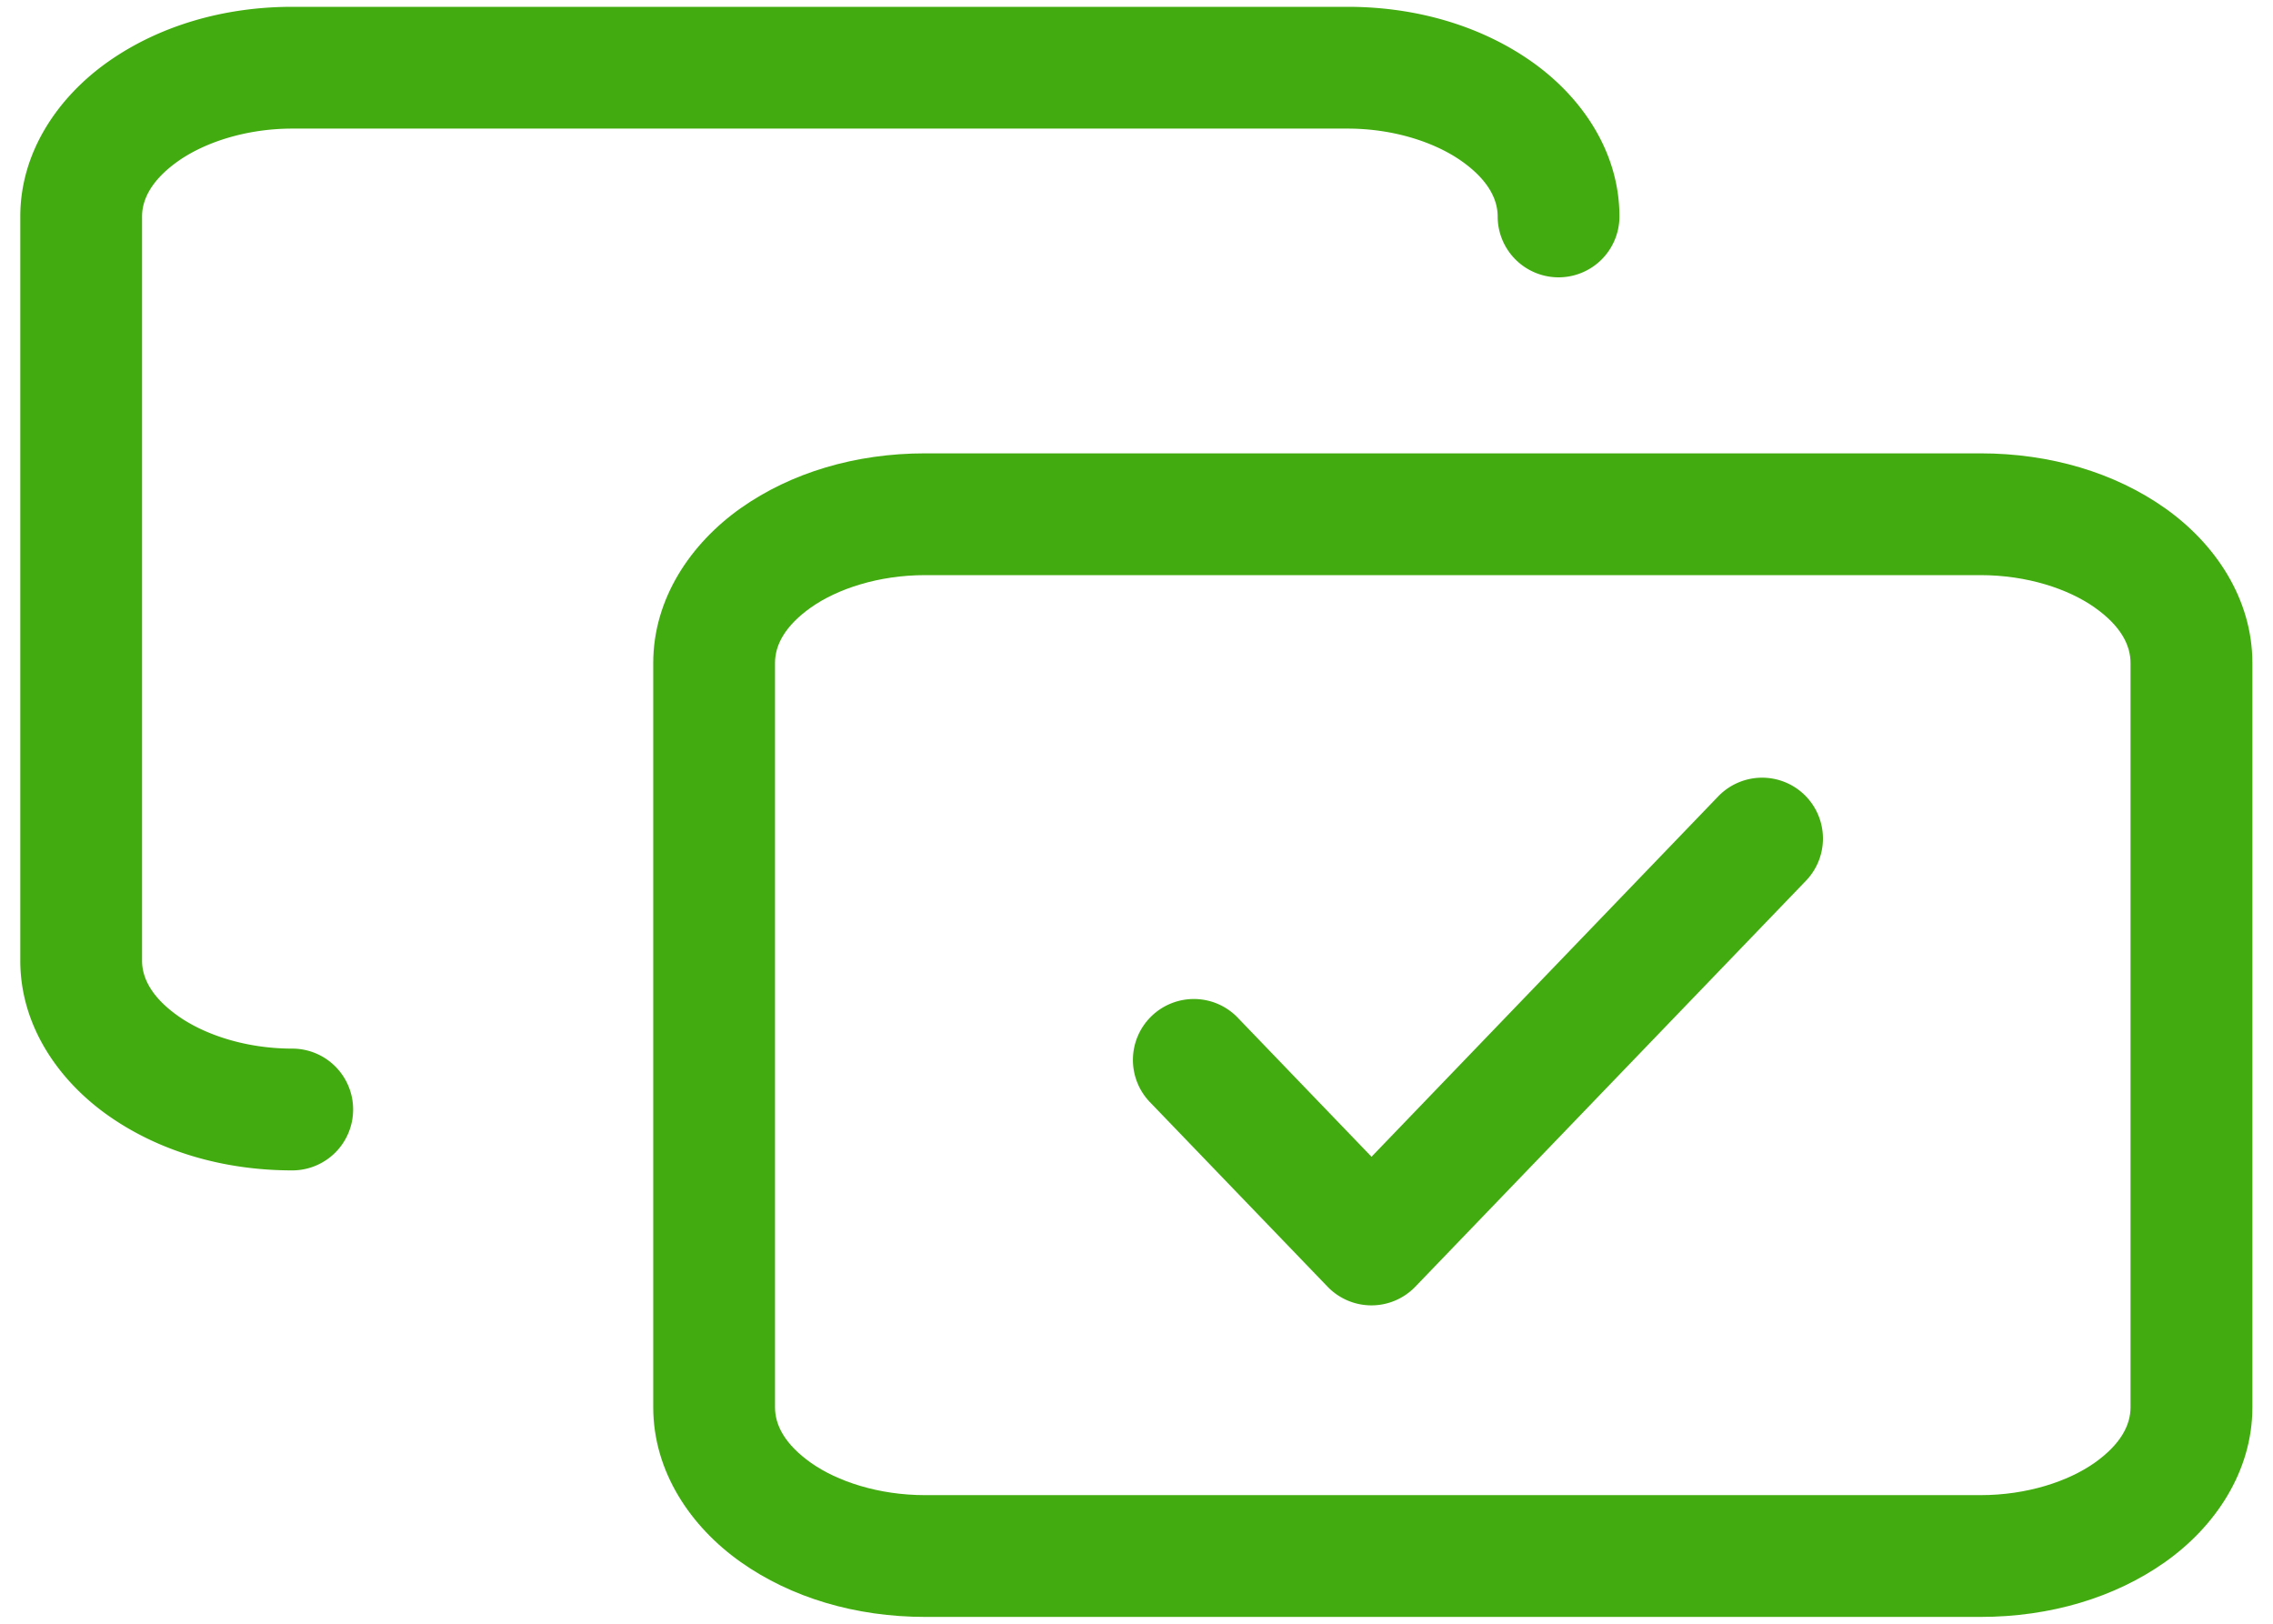 <?xml version="1.0" encoding="UTF-8" standalone="no"?>
<svg
   width="28"
   height="20"
   viewBox="0 0 28 20"
   fill="none"
   version="1.1"
   id="svg6"
   sodipodi:docname="Group 12071.svg"
   inkscape:version="1.1.2 (0a00cf5339, 2022-02-04)"
   xmlns:inkscape="http://www.inkscape.org/namespaces/inkscape"
   xmlns:sodipodi="http://sodipodi.sourceforge.net/DTD/sodipodi-0.dtd"
   xmlns="http://www.w3.org/2000/svg"
   xmlns:svg="http://www.w3.org/2000/svg">
  <defs
     id="defs10" />
  <sodipodi:namedview
     id="namedview8"
     pagecolor="#ffffff"
     bordercolor="#666666"
     borderopacity="1.0"
     inkscape:pageshadow="2"
     inkscape:pageopacity="0.0"
     inkscape:pagecheckerboard="0"
     showgrid="false"
     inkscape:zoom="23.5"
     inkscape:cx="13.978723"
     inkscape:cy="9.9787234"
     inkscape:window-width="1304"
     inkscape:window-height="704"
     inkscape:window-x="0"
     inkscape:window-y="0"
     inkscape:window-maximized="1"
     inkscape:current-layer="svg6" />
  <path
     style="color:#000000;fill:#42ab10;stroke-linecap:round;stroke-linejoin:round;-inkscape-stroke:none"
     d="m 11.396,5.584 c -0.861,0 -1.652,0.239 -2.27,0.674 C 8.51,6.693 8.047,7.372 8.047,8.166 v 9.168 c 0,0.794 0.463,1.473 1.08,1.908 0.617,0.435 1.409,0.674 2.27,0.674 h 13 c 0.861,0 1.654,-0.239 2.271,-0.674 0.617,-0.435 1.078,-1.115 1.078,-1.908 V 8.166 c 0,-0.794 -0.461,-1.473 -1.078,-1.908 C 26.051,5.823 25.257,5.584 24.396,5.584 Z m 0,1.5 h 13 c 0.575,0 1.083,0.17 1.406,0.398 0.324,0.228 0.443,0.465 0.443,0.684 v 9.168 c 0,0.219 -0.12,0.455 -0.443,0.684 -0.324,0.228 -0.831,0.398 -1.406,0.398 h -13 c -0.575,0 -1.083,-0.17 -1.406,-0.398 C 9.667,17.789 9.547,17.553 9.547,17.334 V 8.166 c 0,-0.219 0.12,-0.455 0.443,-0.684 C 10.314,7.254 10.821,7.084 11.396,7.084 Z"
     id="path2" />
  <path
     style="color:#000000;fill:#42ab10;stroke-linecap:round;stroke-linejoin:round;-inkscape-stroke:none"
     d="m 22.227,9.789 a 0.75,0.75 0 0 0 -1.061,0.02 l -4.271,4.439 -1.648,-1.713 a 0.75,0.75 0 0 0 -1.061,-0.02 0.75,0.75 0 0 0 -0.02,1.061 l 2.188,2.273 a 0.75,0.75 0 0 0 1.08,0 l 4.812,-5 a 0.75,0.75 0 0 0 -0.02,-1.061 z"
     id="path12" />
  <path
     style="color:#000000;fill:#42ab10;stroke-linecap:round;stroke-linejoin:round;-inkscape-stroke:none"
     d="m 3.6,0.084 c -0.859,10e-9 -1.65,0.241 -2.268,0.676 C 0.715,1.195 0.25,1.872 0.25,2.666 v 9.168 c 0,0.794 0.465,1.471 1.082,1.906 0.617,0.435 1.408,0.676 2.268,0.676 a 0.75,0.75 0 0 0 0.75,-0.75 0.75,0.75 0 0 0 -0.75,-0.75 c -0.571,0 -1.079,-0.171 -1.404,-0.4 C 1.87,12.286 1.75,12.048 1.75,11.834 V 2.666 C 1.75,2.452 1.87,2.214 2.195,1.984 2.521,1.755 3.029,1.584 3.6,1.584 H 16.6 c 0.571,0 1.079,0.171 1.404,0.4 0.325,0.229 0.445,0.468 0.445,0.682 a 0.75,0.75 0 0 0 0.75,0.75 0.75,0.75 0 0 0 0.75,-0.75 c 0,-0.794 -0.463,-1.471 -1.08,-1.906 C 18.252,0.325 17.459,0.084 16.6,0.084 Z"
     id="path4" />
</svg>
